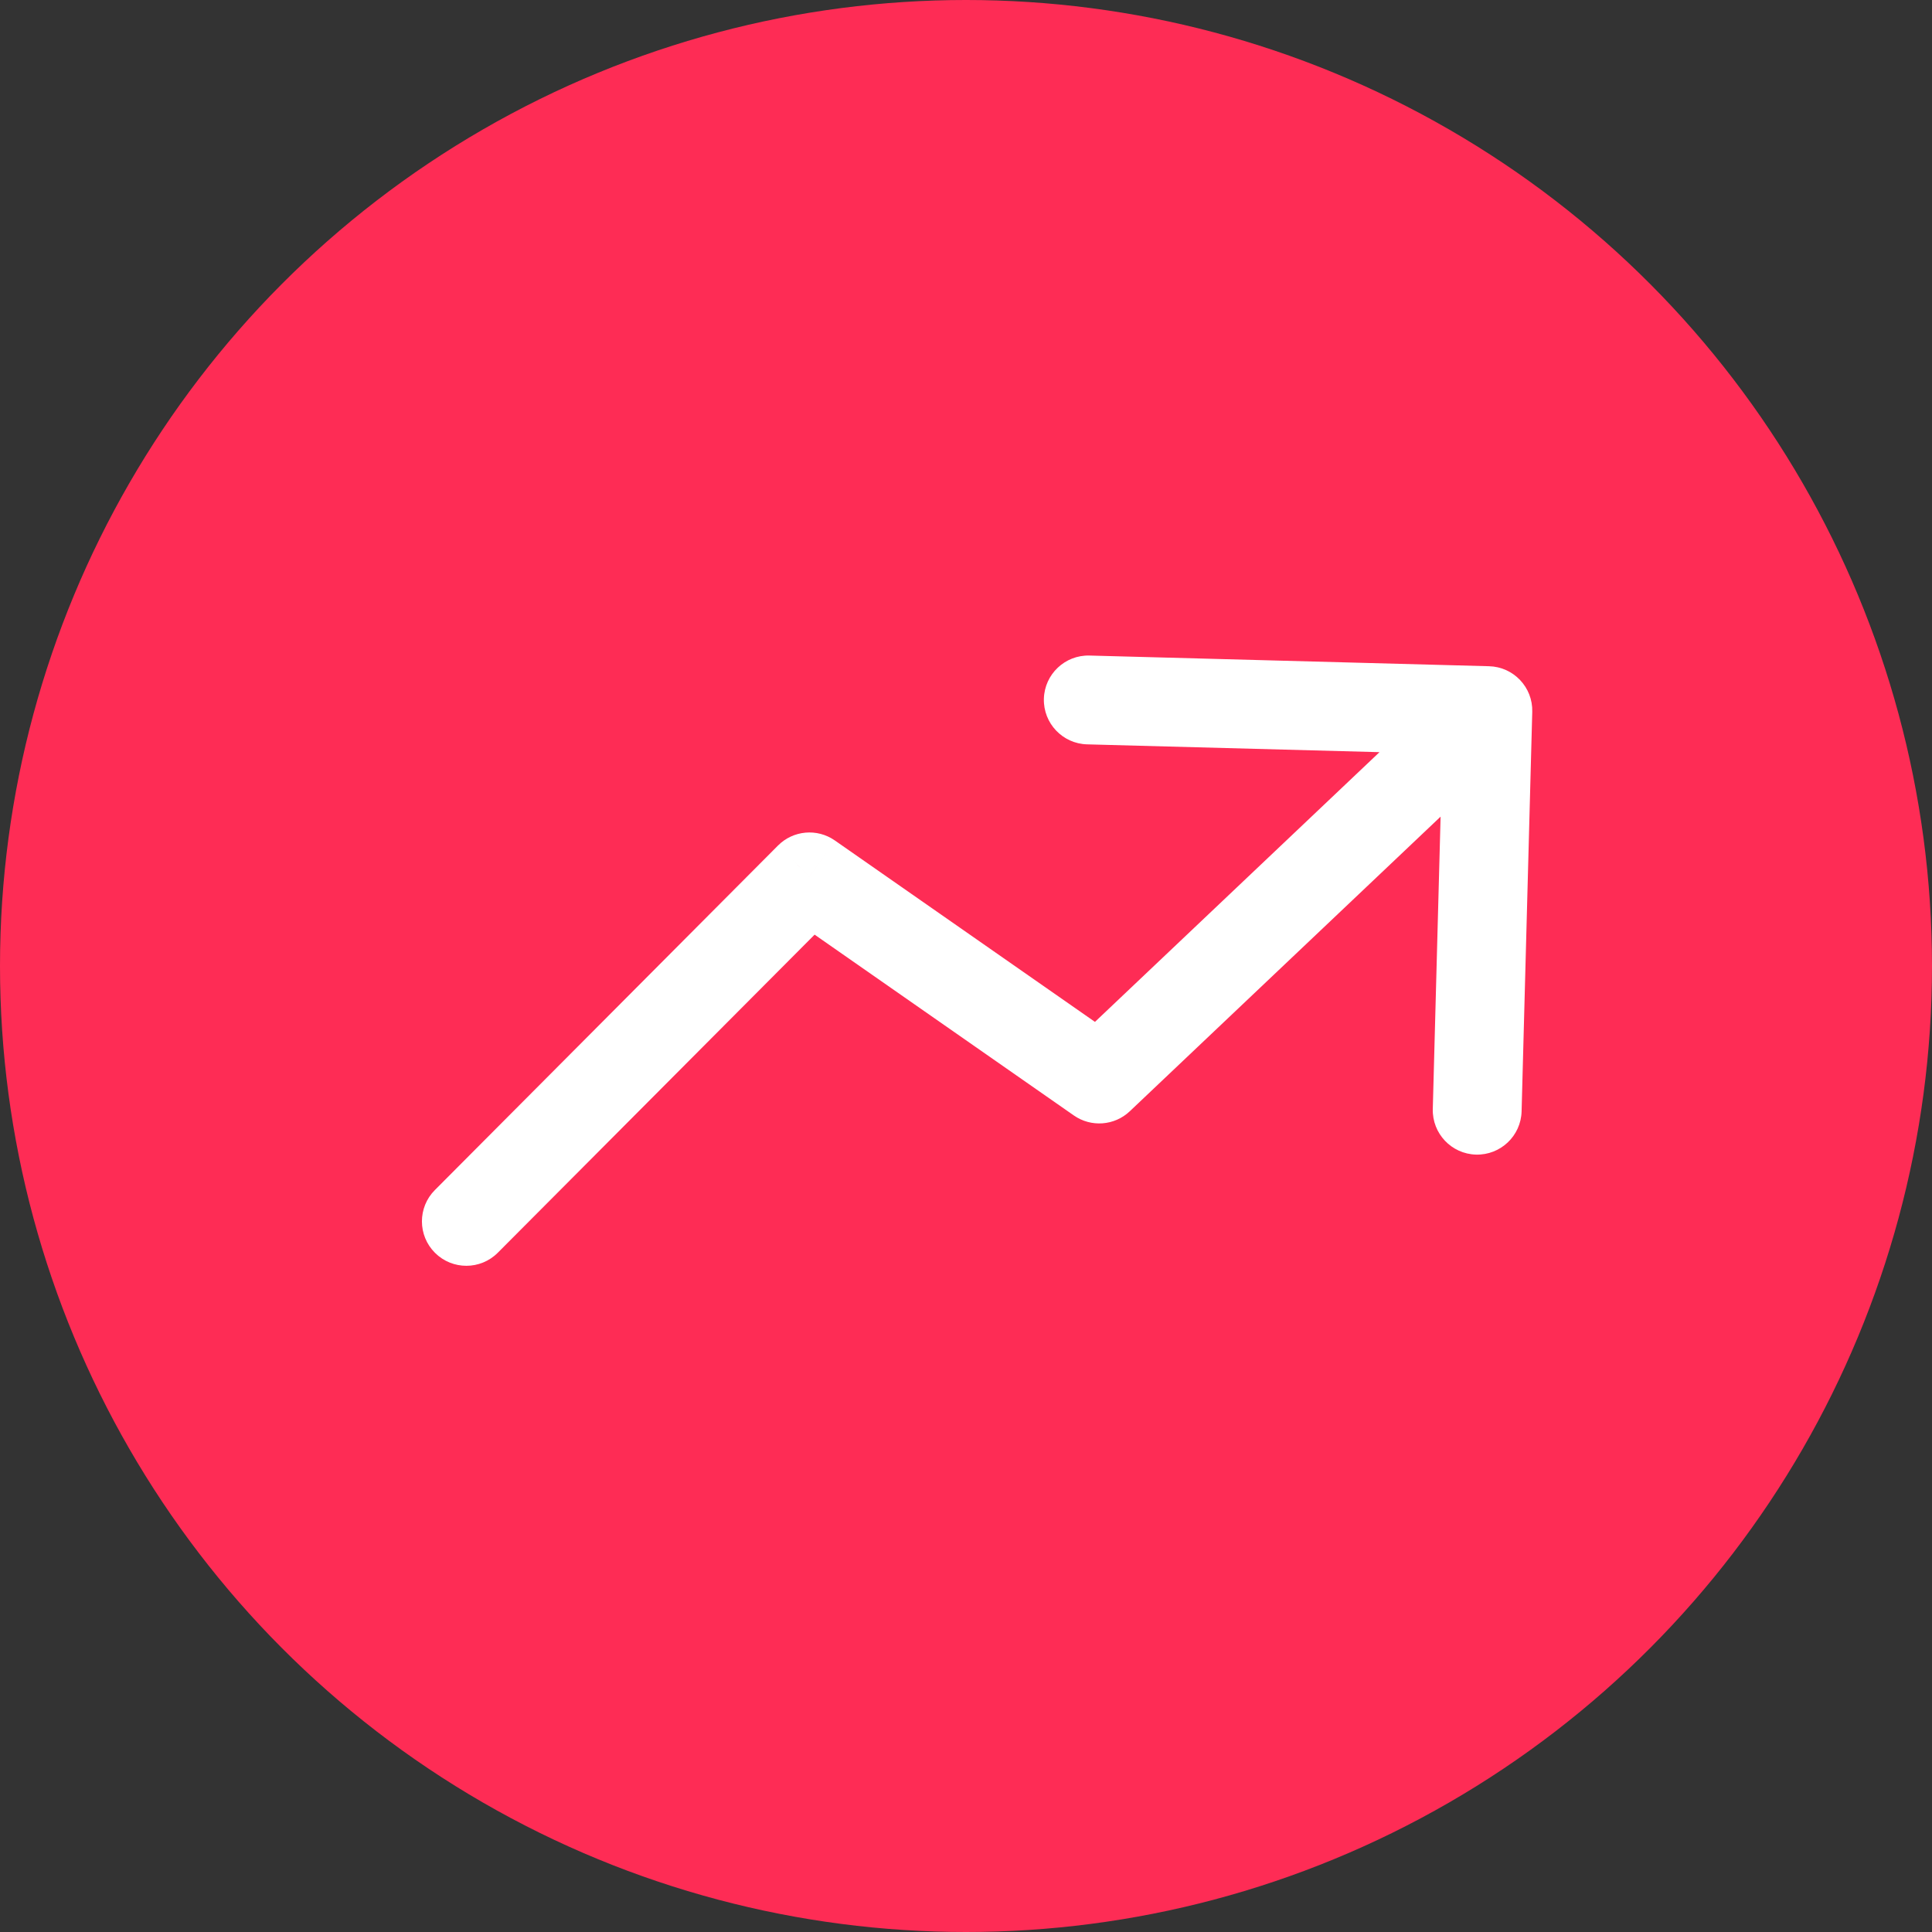 <svg xmlns="http://www.w3.org/2000/svg" width="87" height="87" viewBox="0 0 87 87" fill="none"><rect x="0" y="0" width="87" height="87" fill="#333333" stroke="none"/><circle cx="43.5" cy="43.5" r="43.5" fill="#FE2C55"></circle><path d="M19.583 53.589C18.803 54.371 18.806 55.638 19.589 56.417C20.371 57.197 21.638 57.194 22.417 56.411L19.583 53.589ZM36.45 39.487L37.594 37.847C36.798 37.291 35.718 37.388 35.033 38.076L36.45 39.487ZM49.5 48.589L48.356 50.23C49.134 50.773 50.187 50.694 50.876 50.041L49.5 48.589ZM68.999 32.053C69.029 30.949 68.158 30.03 67.053 30.001L49.06 29.52C47.956 29.491 47.037 30.362 47.007 31.466C46.978 32.57 47.849 33.489 48.953 33.519L64.947 33.946L64.52 49.94C64.491 51.044 65.362 51.963 66.466 51.993C67.57 52.022 68.489 51.151 68.519 50.047L68.999 32.053ZM22.417 56.411L37.867 40.899L35.033 38.076L19.583 53.589L22.417 56.411ZM35.306 41.128L48.356 50.23L50.644 46.949L37.594 37.847L35.306 41.128ZM50.876 50.041L68.376 33.452L65.624 30.549L48.124 47.138L50.876 50.041Z" fill="white"></path></svg>